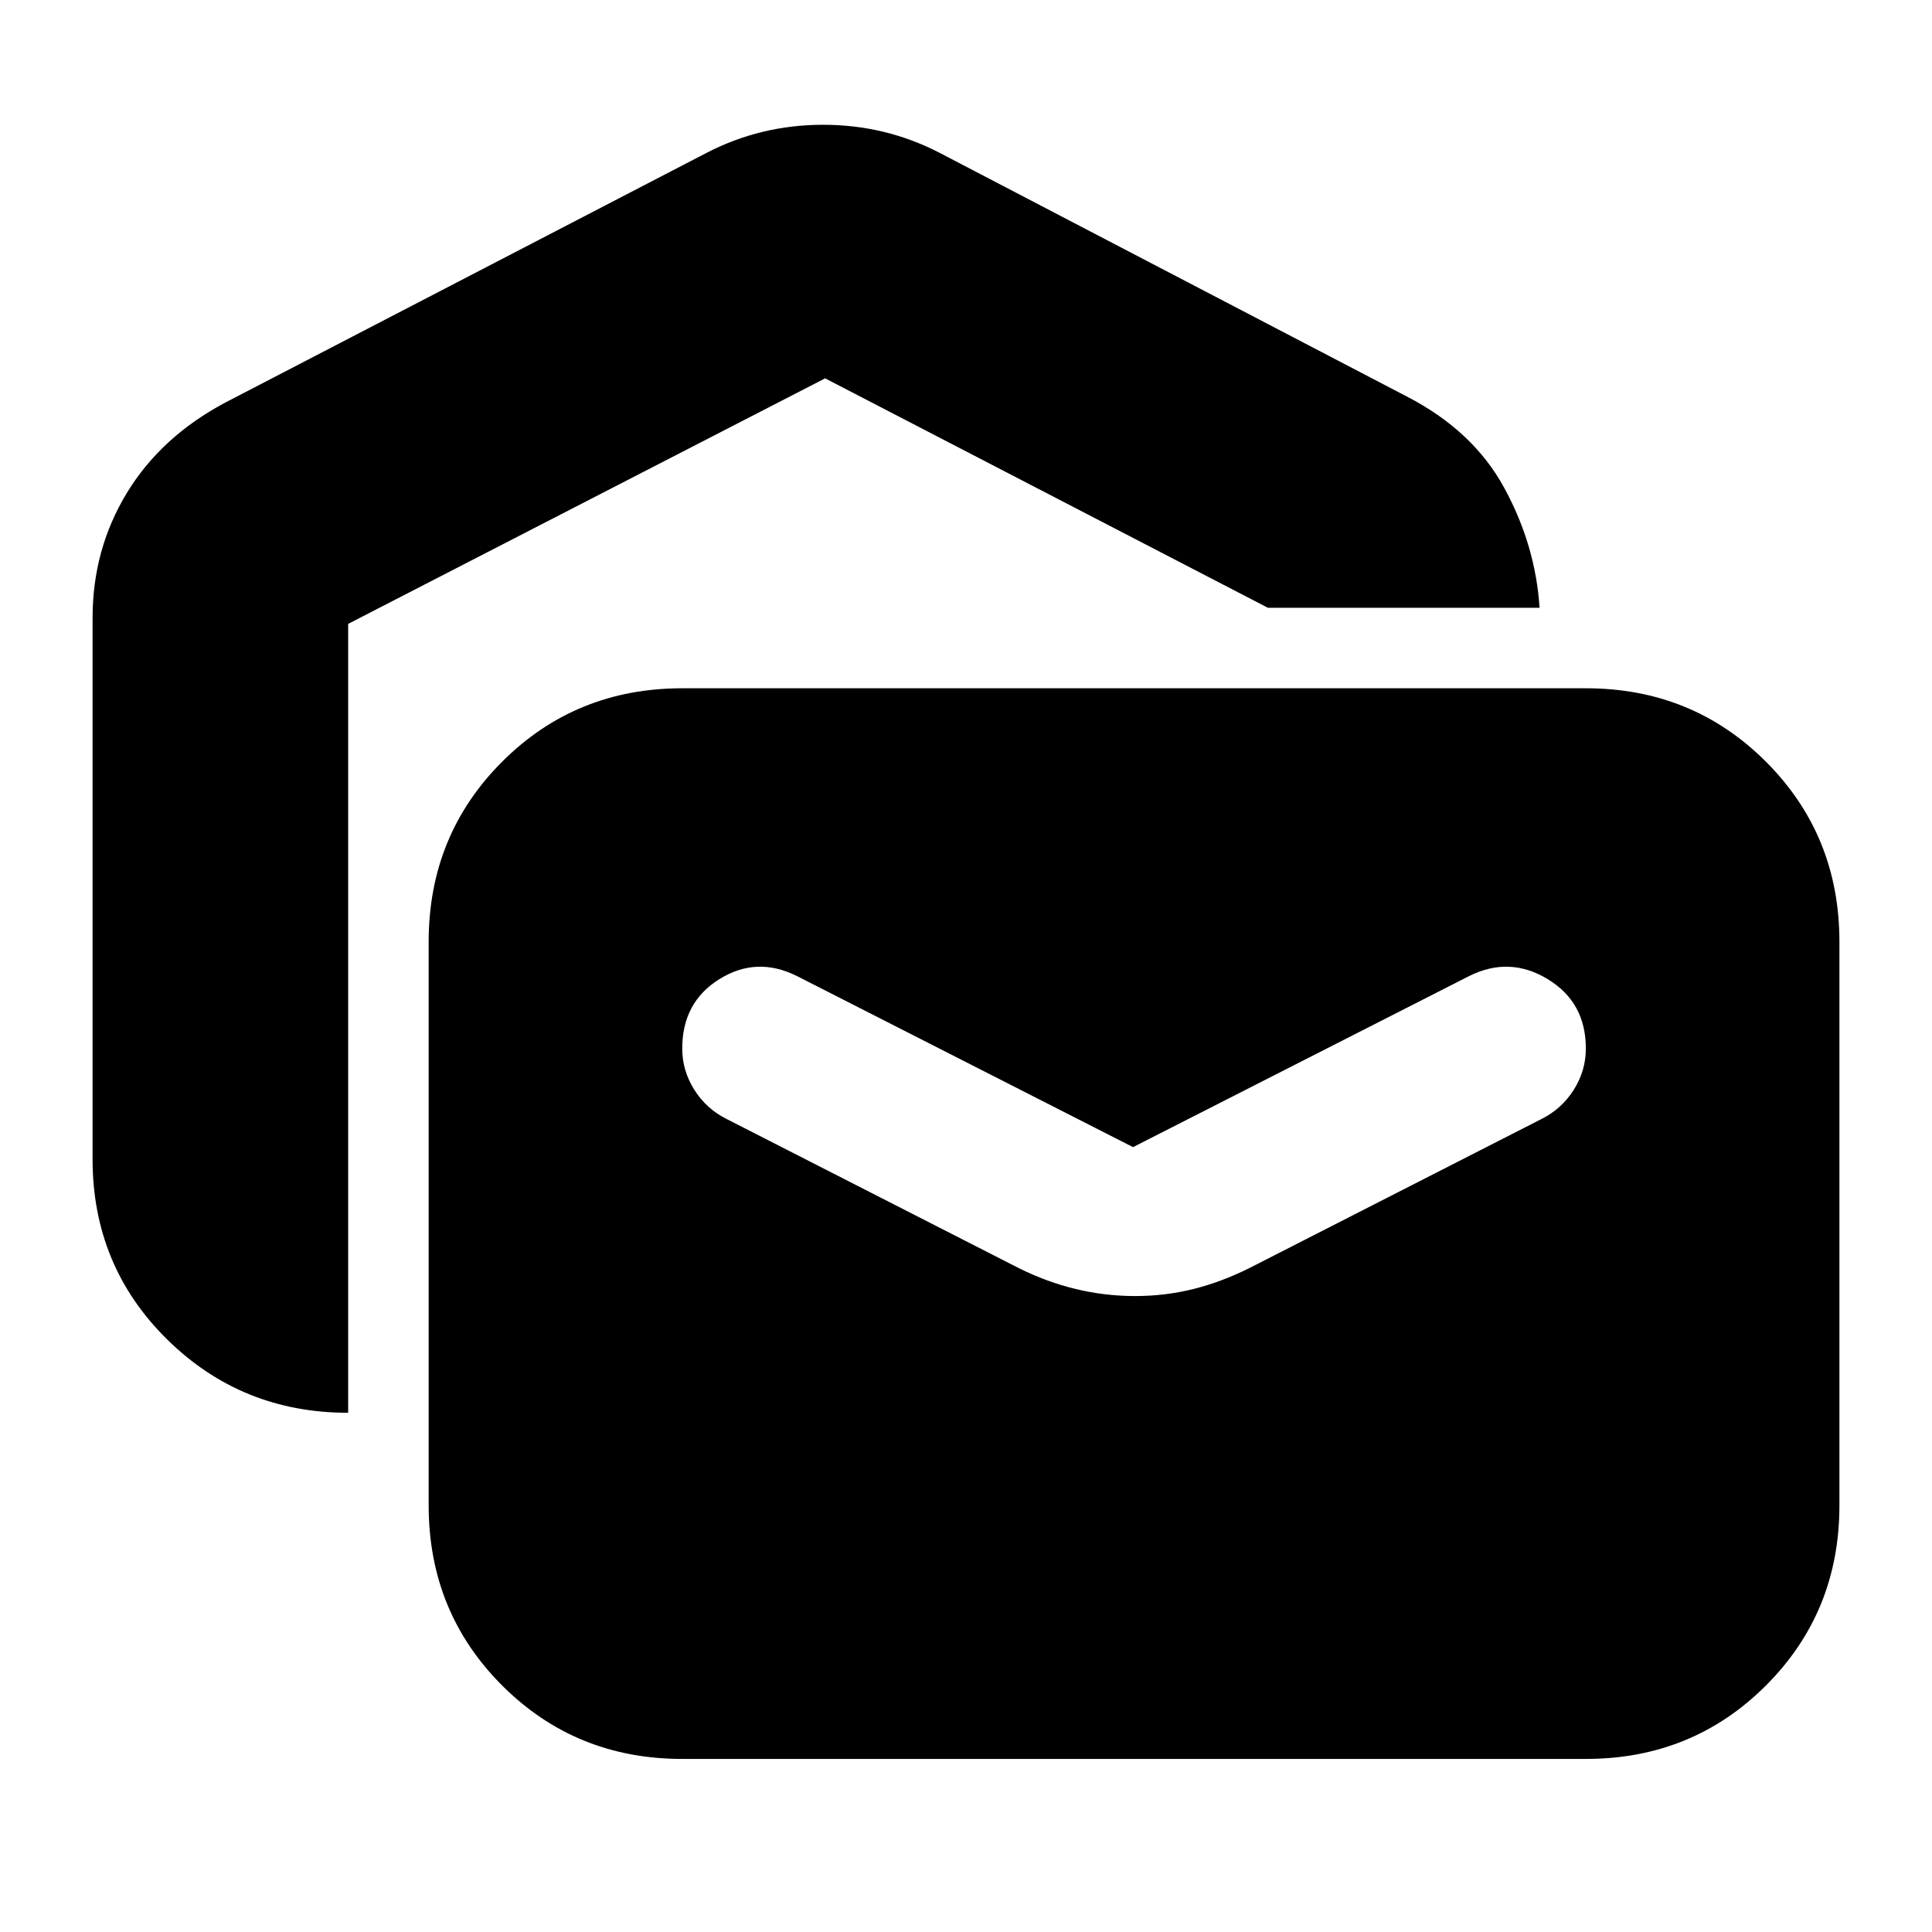 <svg xmlns="http://www.w3.org/2000/svg" height="24" viewBox="0 -960 960 960" width="24"><path d="M173-258q-53 0-90-36.5T46-384v-269q0-34 17-62t49-45l239-124q27-14 58-14t58 14l232 121q33 17 48.5 45.5T765-658H630L410-772 173-650v392ZM339-86q-53 0-89.5-36.5T213-212v-280q0-53 36.5-89.5T339-618h449q53 0 89.5 36.5T914-492v280q0 53-36.5 89.5T788-86H339Zm225-230q15 0 29-3.5t28-10.5l145-74q10-5 16-14.5t6-20.5q0-23-19-34.5t-39-1.5l-167 85-167-85q-20-10-38.5 1.5T339-439q0 11 6 20.5t16 14.5l145 74q14 7 28.5 10.5T564-316Z"/></svg>